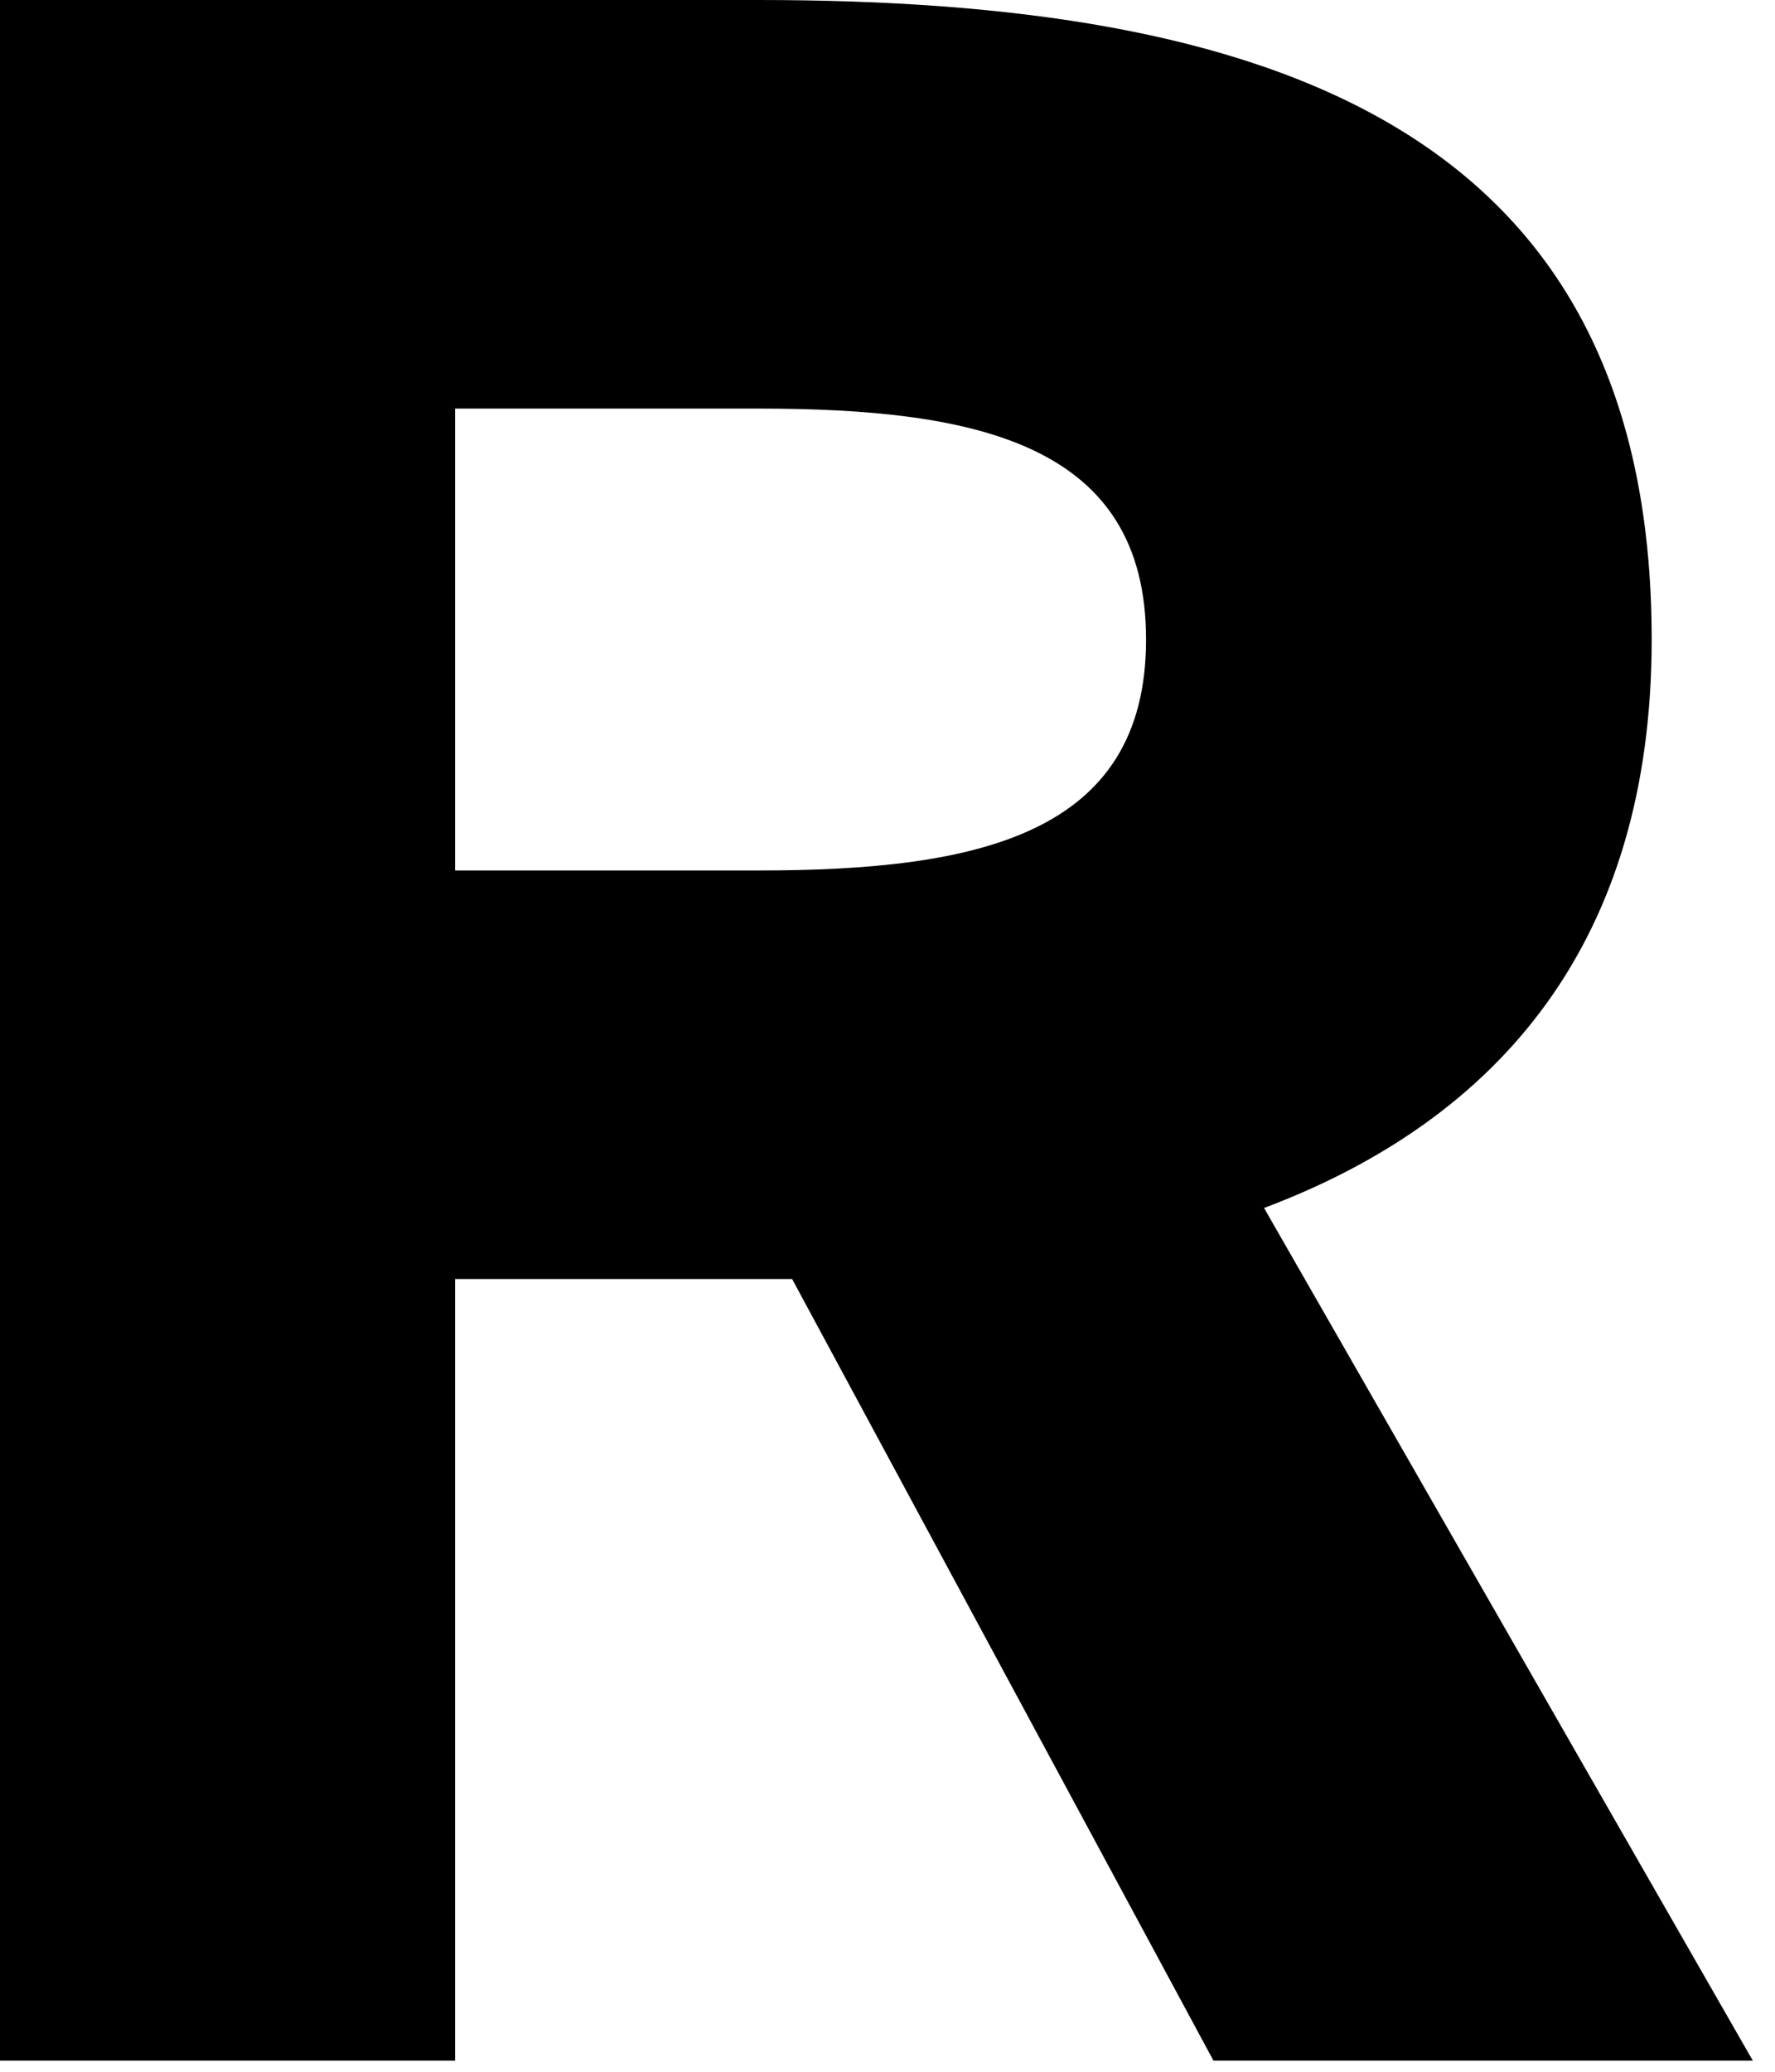 <svg width="48" height="56" viewBox="0 0 48 56" fill="none" xmlns="http://www.w3.org/2000/svg">
<g clip-path="url(#clip0_1:98)">
<path d="M12.306 34.572V55.7H0V0H20.51C34.183 0 44.665 3.361 44.665 17.286C44.665 25.449 40.563 30.251 34.183 32.652L47.4 55.7H32.815L21.421 34.572H12.306V34.572ZM12.306 23.529H20.51C26.435 23.529 30.992 22.568 30.992 17.286C30.992 12.004 26.435 11.044 20.51 11.044H12.306V23.529Z" fill="black"/>
</g>
<defs>
<clipPath id="clip0_1:98">
<rect width="47.4" height="55.7" fill="white"/>
</clipPath>
</defs>
</svg>
